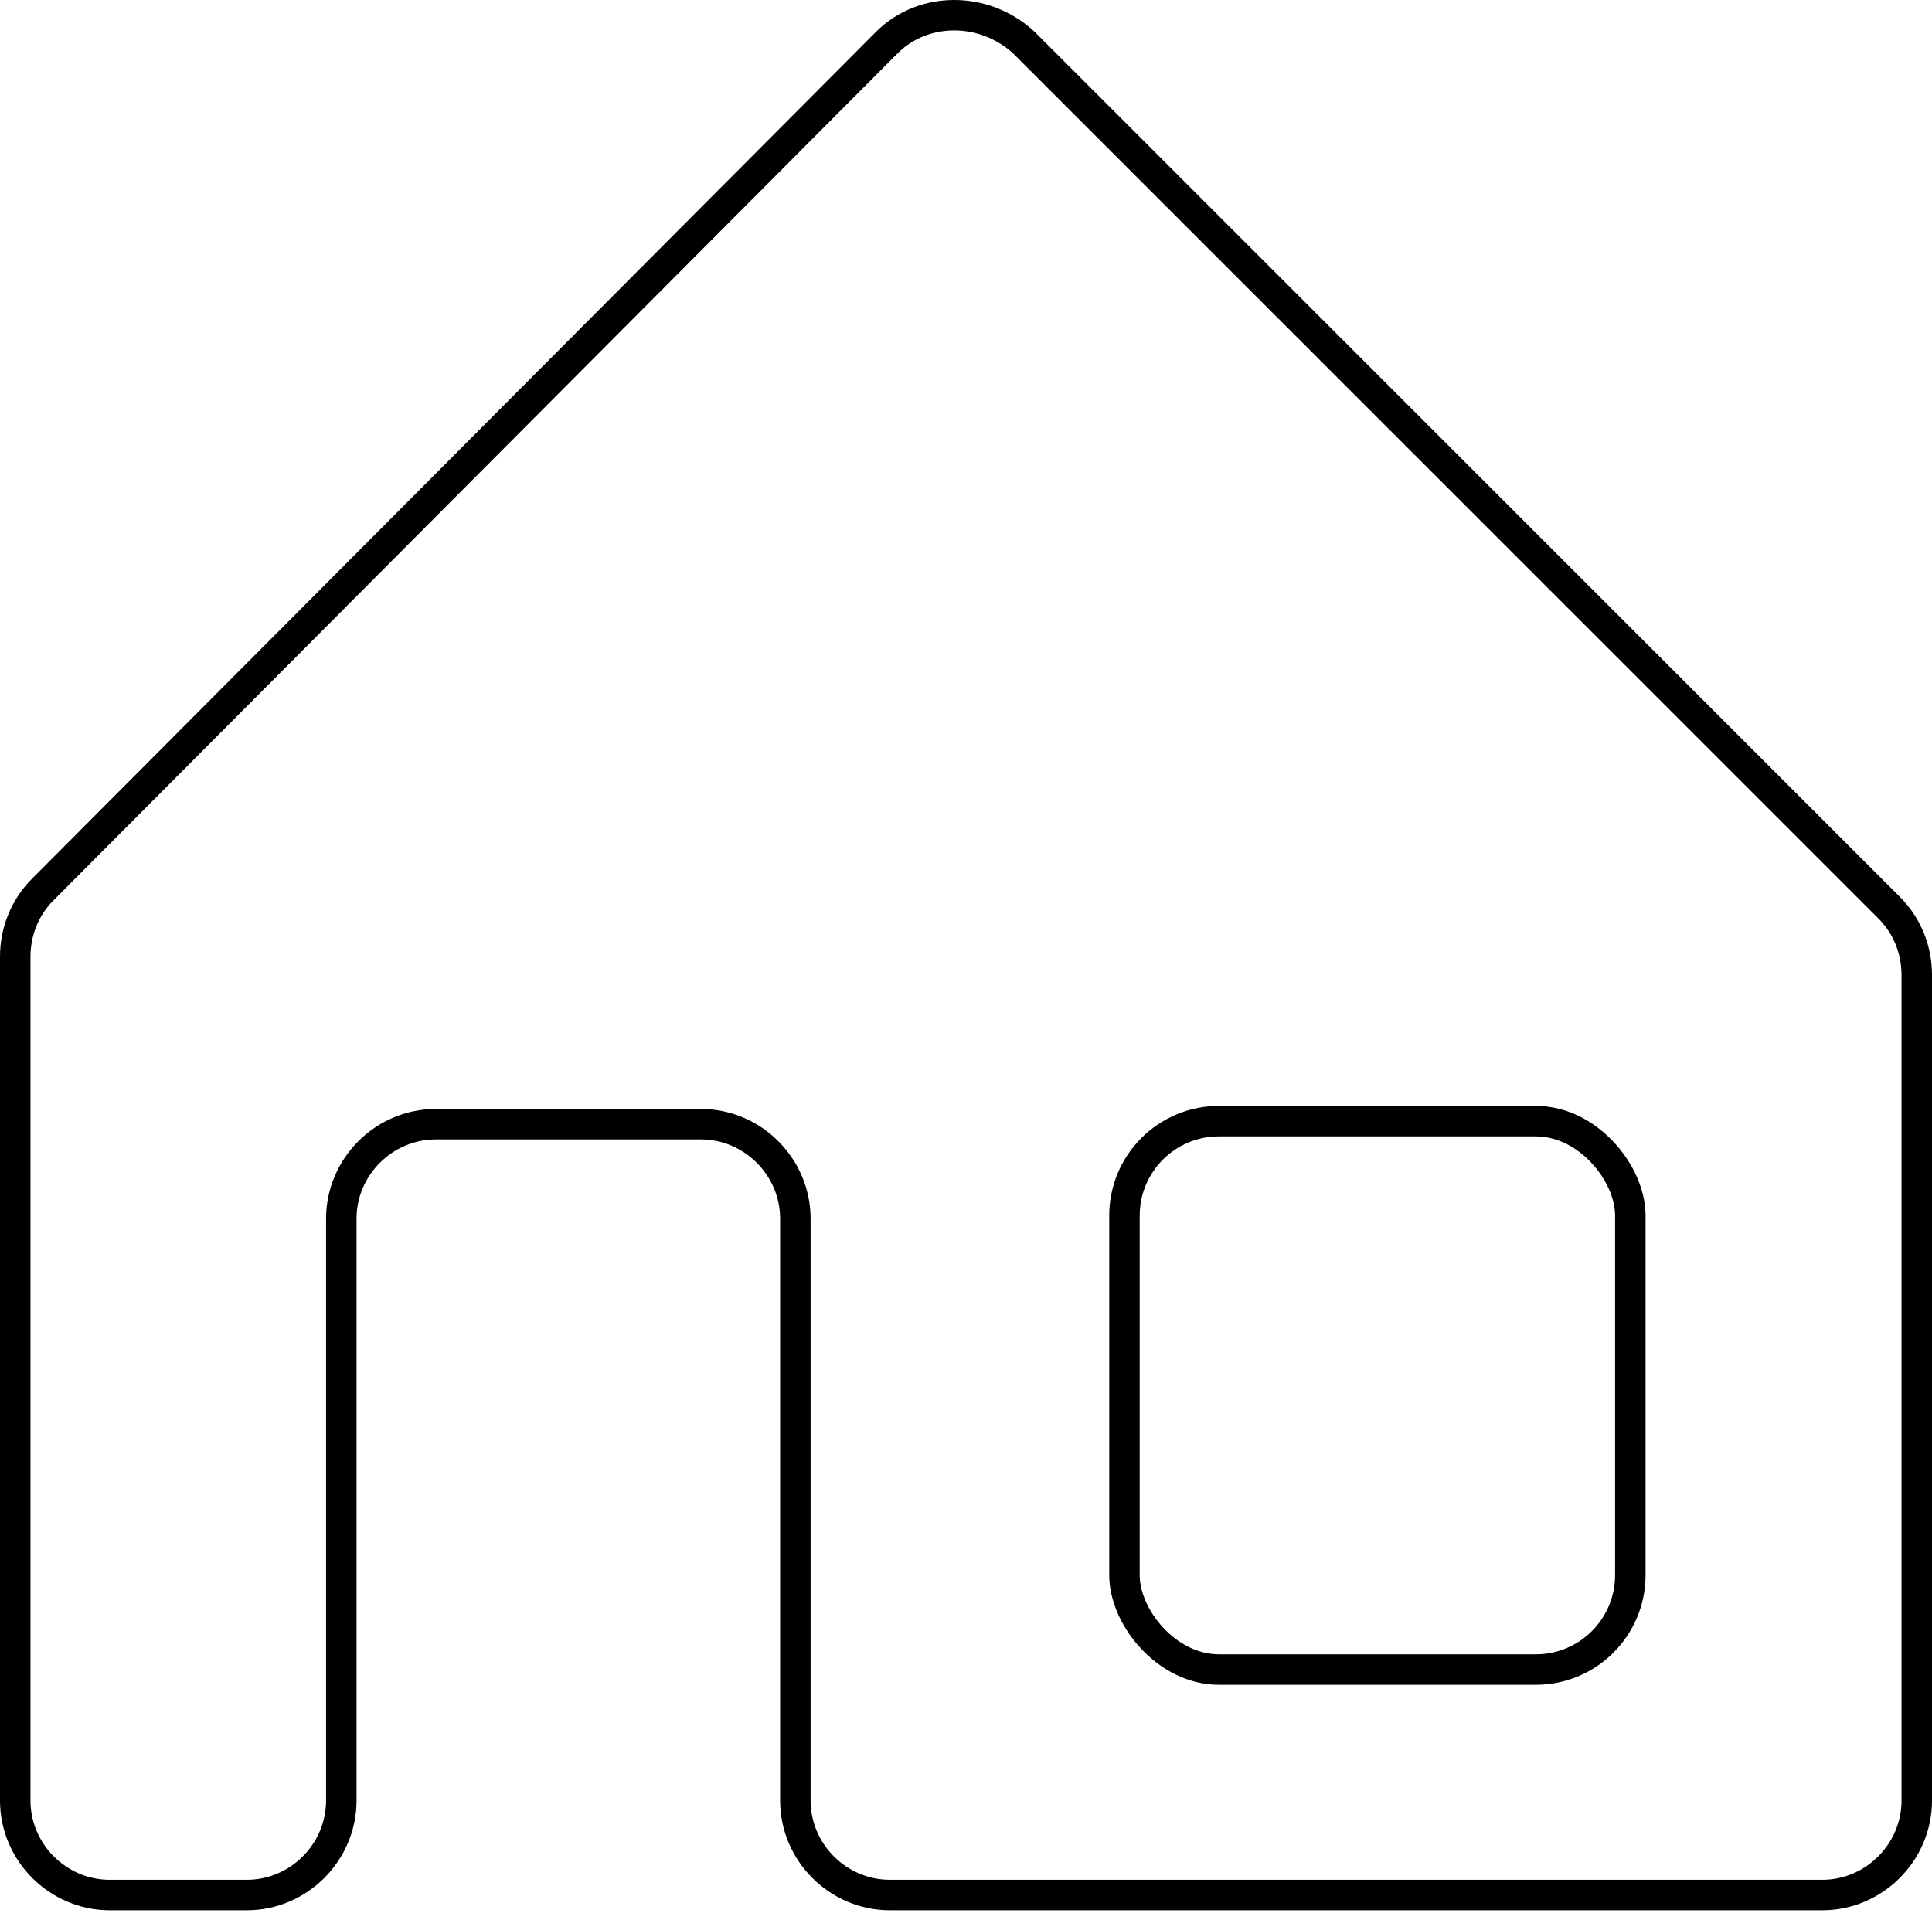 <?xml version="1.0" encoding="UTF-8"?>
<svg id="Layer_1" data-name="Layer 1" xmlns="http://www.w3.org/2000/svg" viewBox="0 0 63.4 62.8">
  <defs>
    <style>
      .cls-1 {
        fill: none;
        stroke: #000;
        stroke-miterlimit: 10;
      }
    </style>
  </defs>
  <path class="cls-1" d="m.5,59.2v-27.8c0-.8.3-1.6.9-2.2L29.1,1.4c1.2-1.2,3.2-1.2,4.5,0l28.4,28.4c.6.6.9,1.4.9,2.2v27.1c0,1.7-1.4,3.1-3.1,3.1h-30.6c-1.7,0-3.1-1.4-3.1-3.1v-19.1c0-1.7-1.4-3.1-3.1-3.1h-8.7c-1.7,0-3.1,1.4-3.1,3.1v19.1c0,1.7-1.4,3.1-3.1,3.1H3.6c-1.7,0-3.1-1.4-3.1-3.1Z"/>
  <rect class="cls-1" x="36.9" y="36.8" width="16.6" height="18" rx="3.1" ry="3.1"/>
</svg>